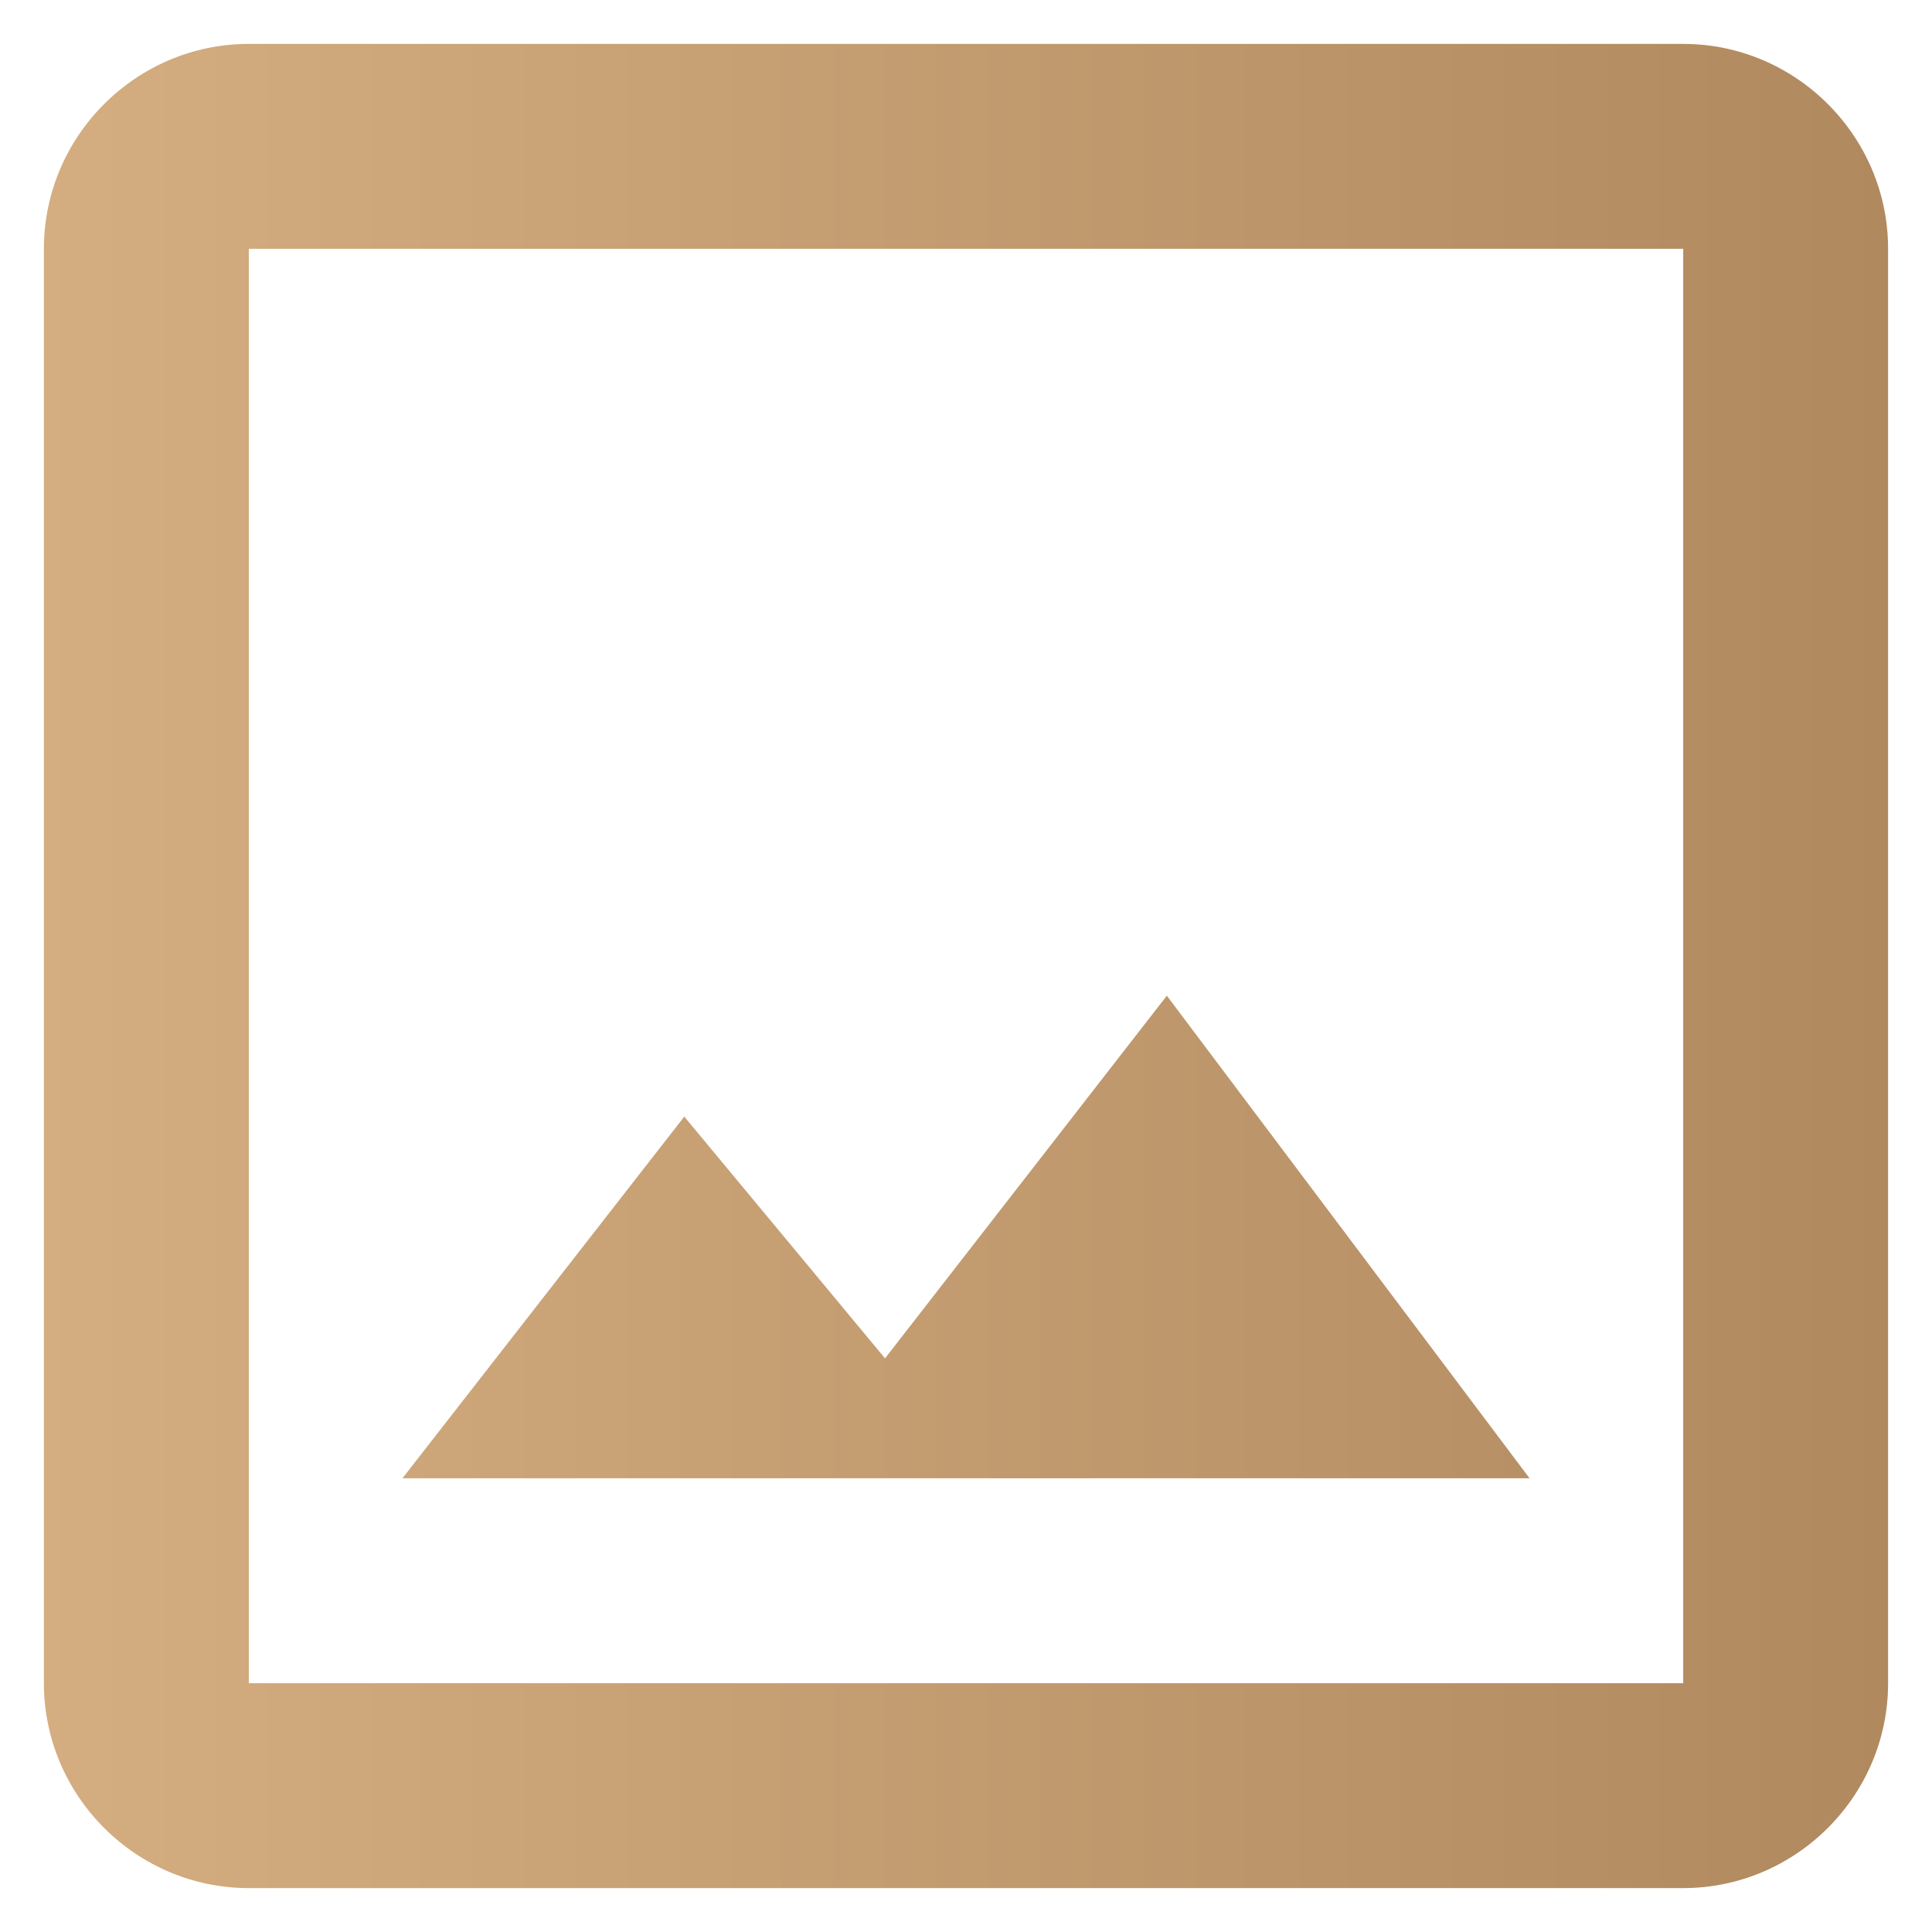 <svg width="22" height="22" viewBox="0 0 22 22" fill="none" xmlns="http://www.w3.org/2000/svg">
<path fill-rule="evenodd" clip-rule="evenodd" d="M19.167 0.5H2.833C1.55 0.5 0.5 1.55 0.5 2.833V19.167C0.5 20.45 1.55 21.5 2.833 21.5H19.167C20.45 21.5 21.5 20.45 21.5 19.167V2.833C21.5 1.55 20.45 0.5 19.167 0.5ZM19.167 19.167H2.833V2.833H19.167V19.167ZM10.078 15.468L13.287 11.338L17.417 16.833H4.583L7.792 12.715L10.078 15.468Z" fill="url(#paint0_linear)"/>
<defs>
<linearGradient id="paint0_linear" x1="-0.775" y1="11" x2="23.285" y2="11" gradientUnits="userSpaceOnUse">
<stop stop-color="#D6AF82"/>
<stop offset="1" stop-color="#AD865C"/>
</linearGradient>
</defs>
</svg>
